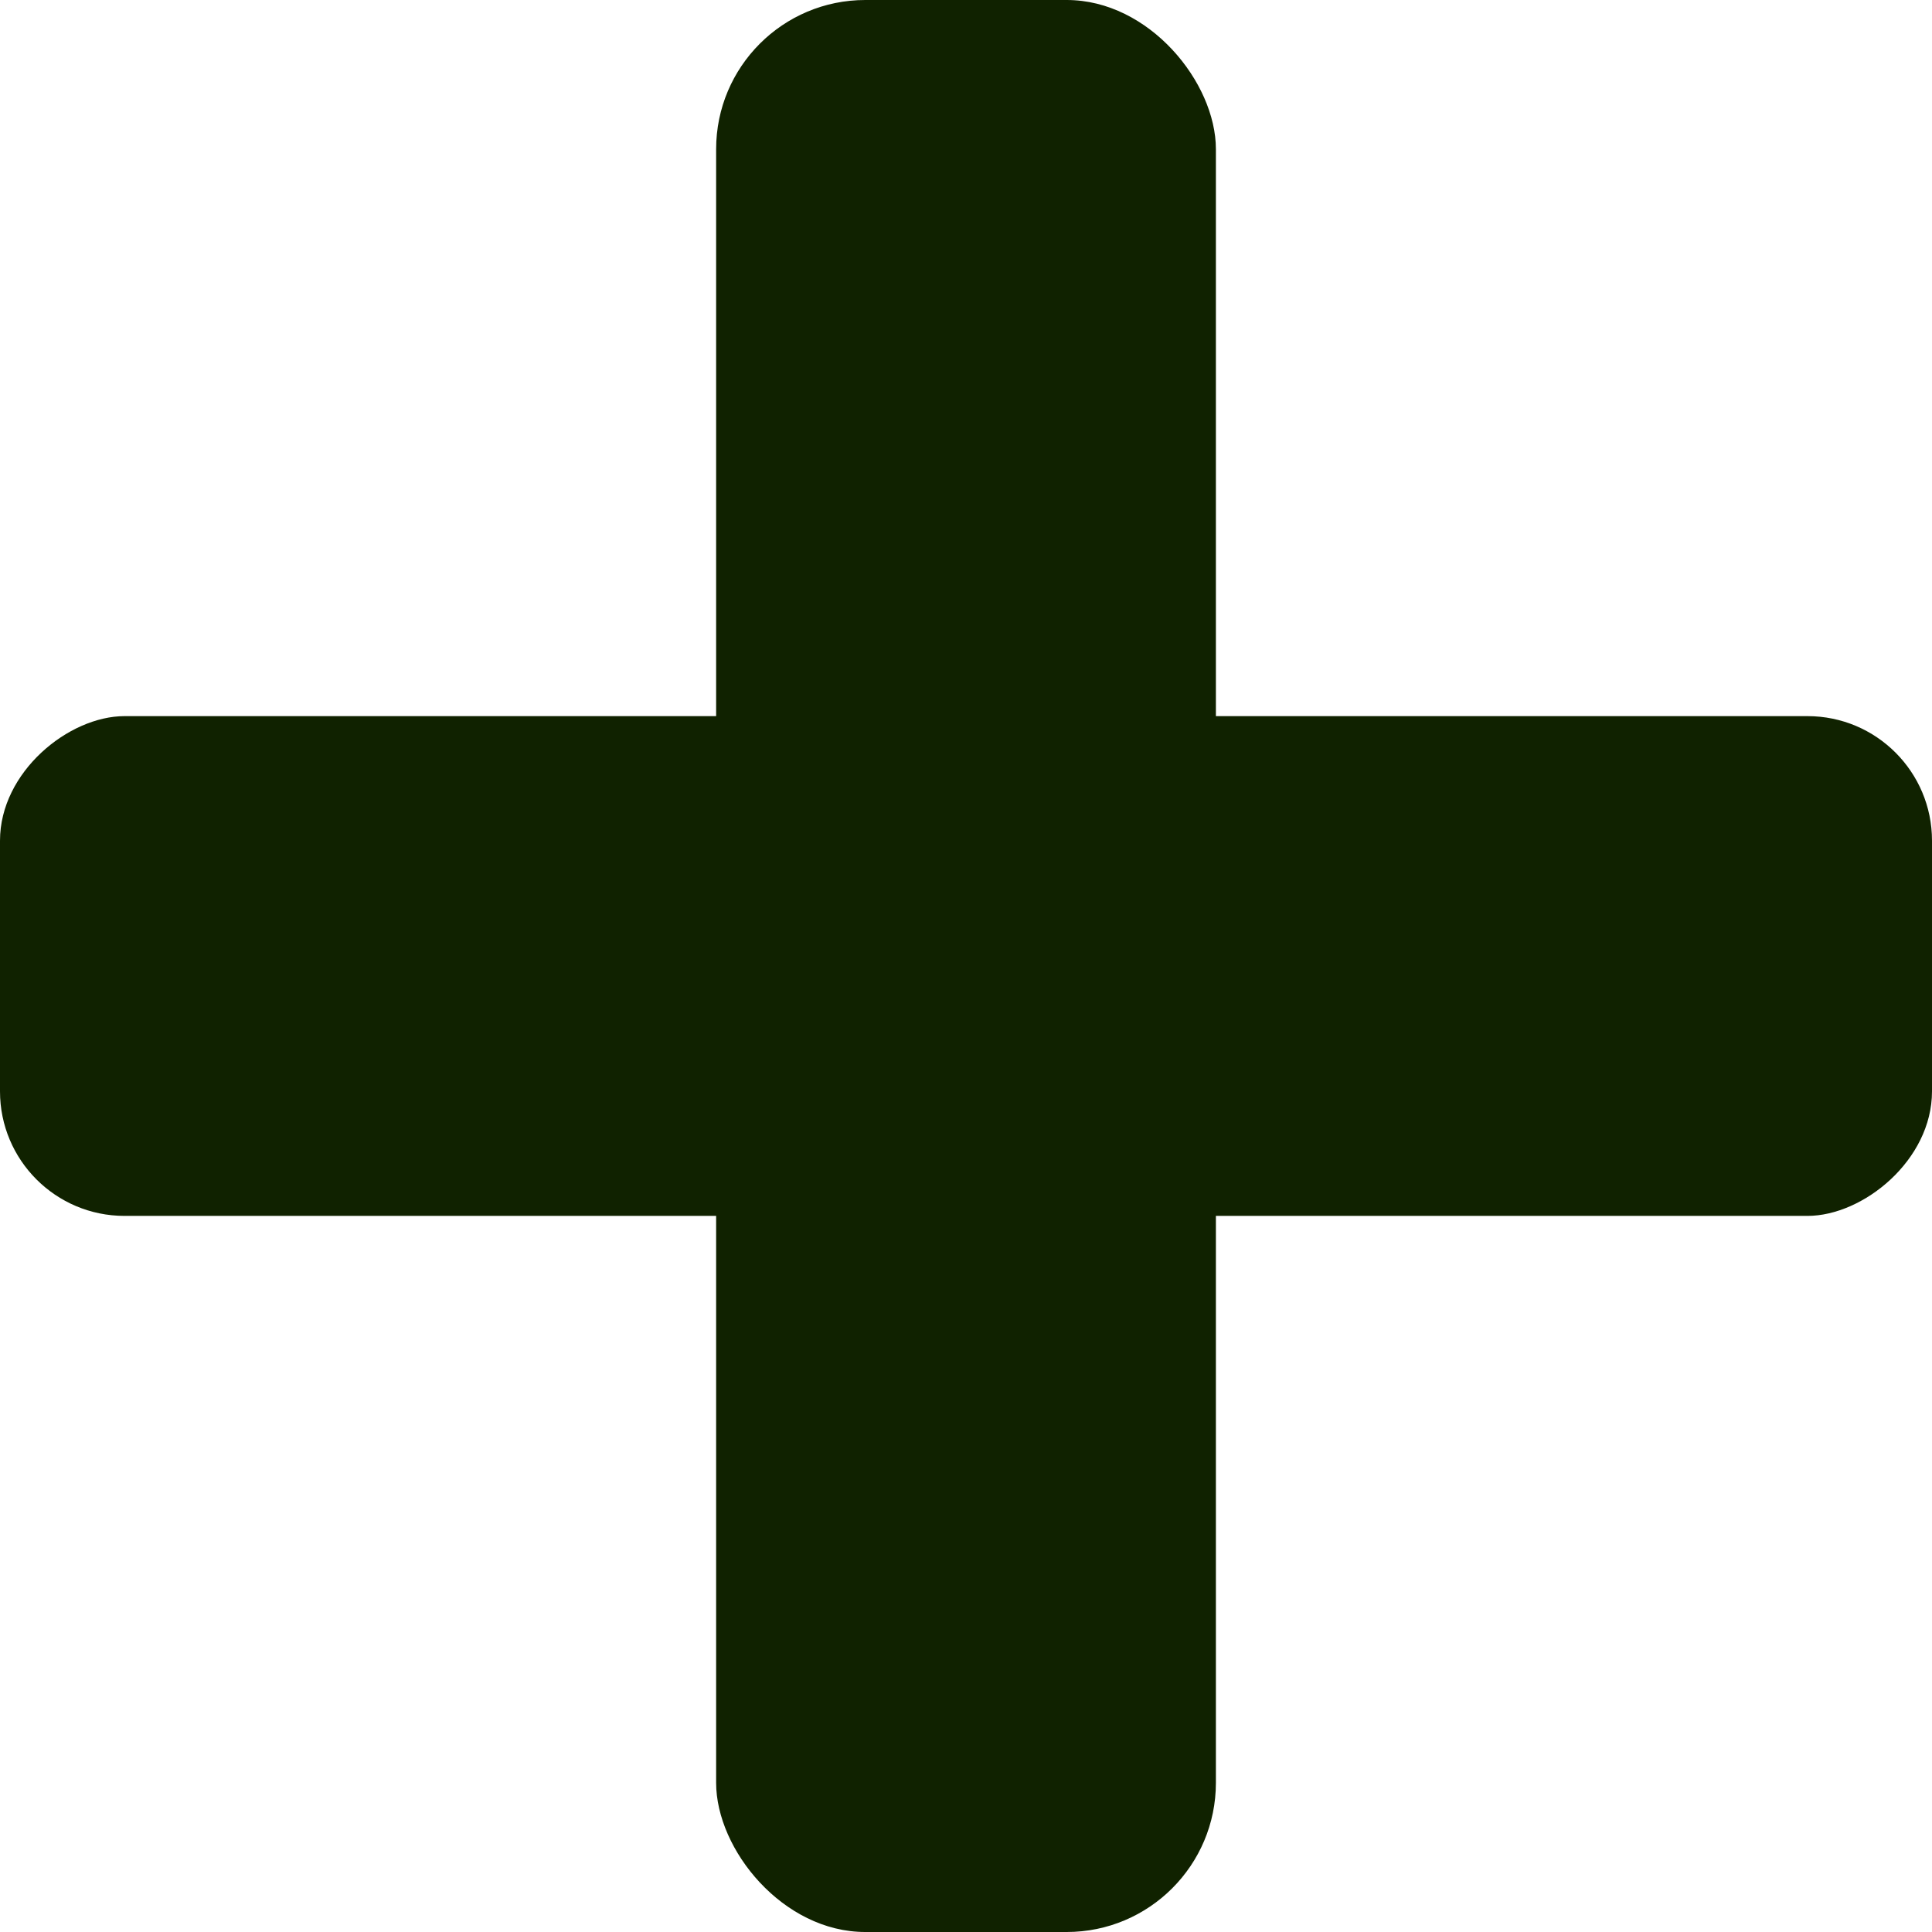 <?xml version="1.0" encoding="UTF-8" standalone="no"?>
<svg
   xmlns:dc="http://purl.org/dc/elements/1.1/"
   xmlns:cc="http://creativecommons.org/ns#"
   xmlns:rdf="http://www.w3.org/1999/02/22-rdf-syntax-ns#"
   xmlns:svg="http://www.w3.org/2000/svg"
   xmlns="http://www.w3.org/2000/svg"
   width="73.273mm"
   height="73.273mm"
   viewBox="0 0 73.273 73.273"
   version="1.1"
   id="svg8">
  <defs
     id="defs2" />
  <g
     id="layer1"
     transform="translate(-47.424,-79.802)">
    <rect
       style="fill:#102200;fill-opacity:1;stroke-width:2.3"
       id="rect835"
       width="18.954"
       height="73.273"
       x="74.584"
       y="79.802"
       ry="5.658" />
    <rect
       style="fill:#102200;fill-opacity:1;stroke-width:2.3"
       id="rect833"
       width="18.954"
       height="73.273"
       x="106.962"
       y="-120.697"
       ry="4.723"
       transform="rotate(90)" />
  </g>
</svg>

